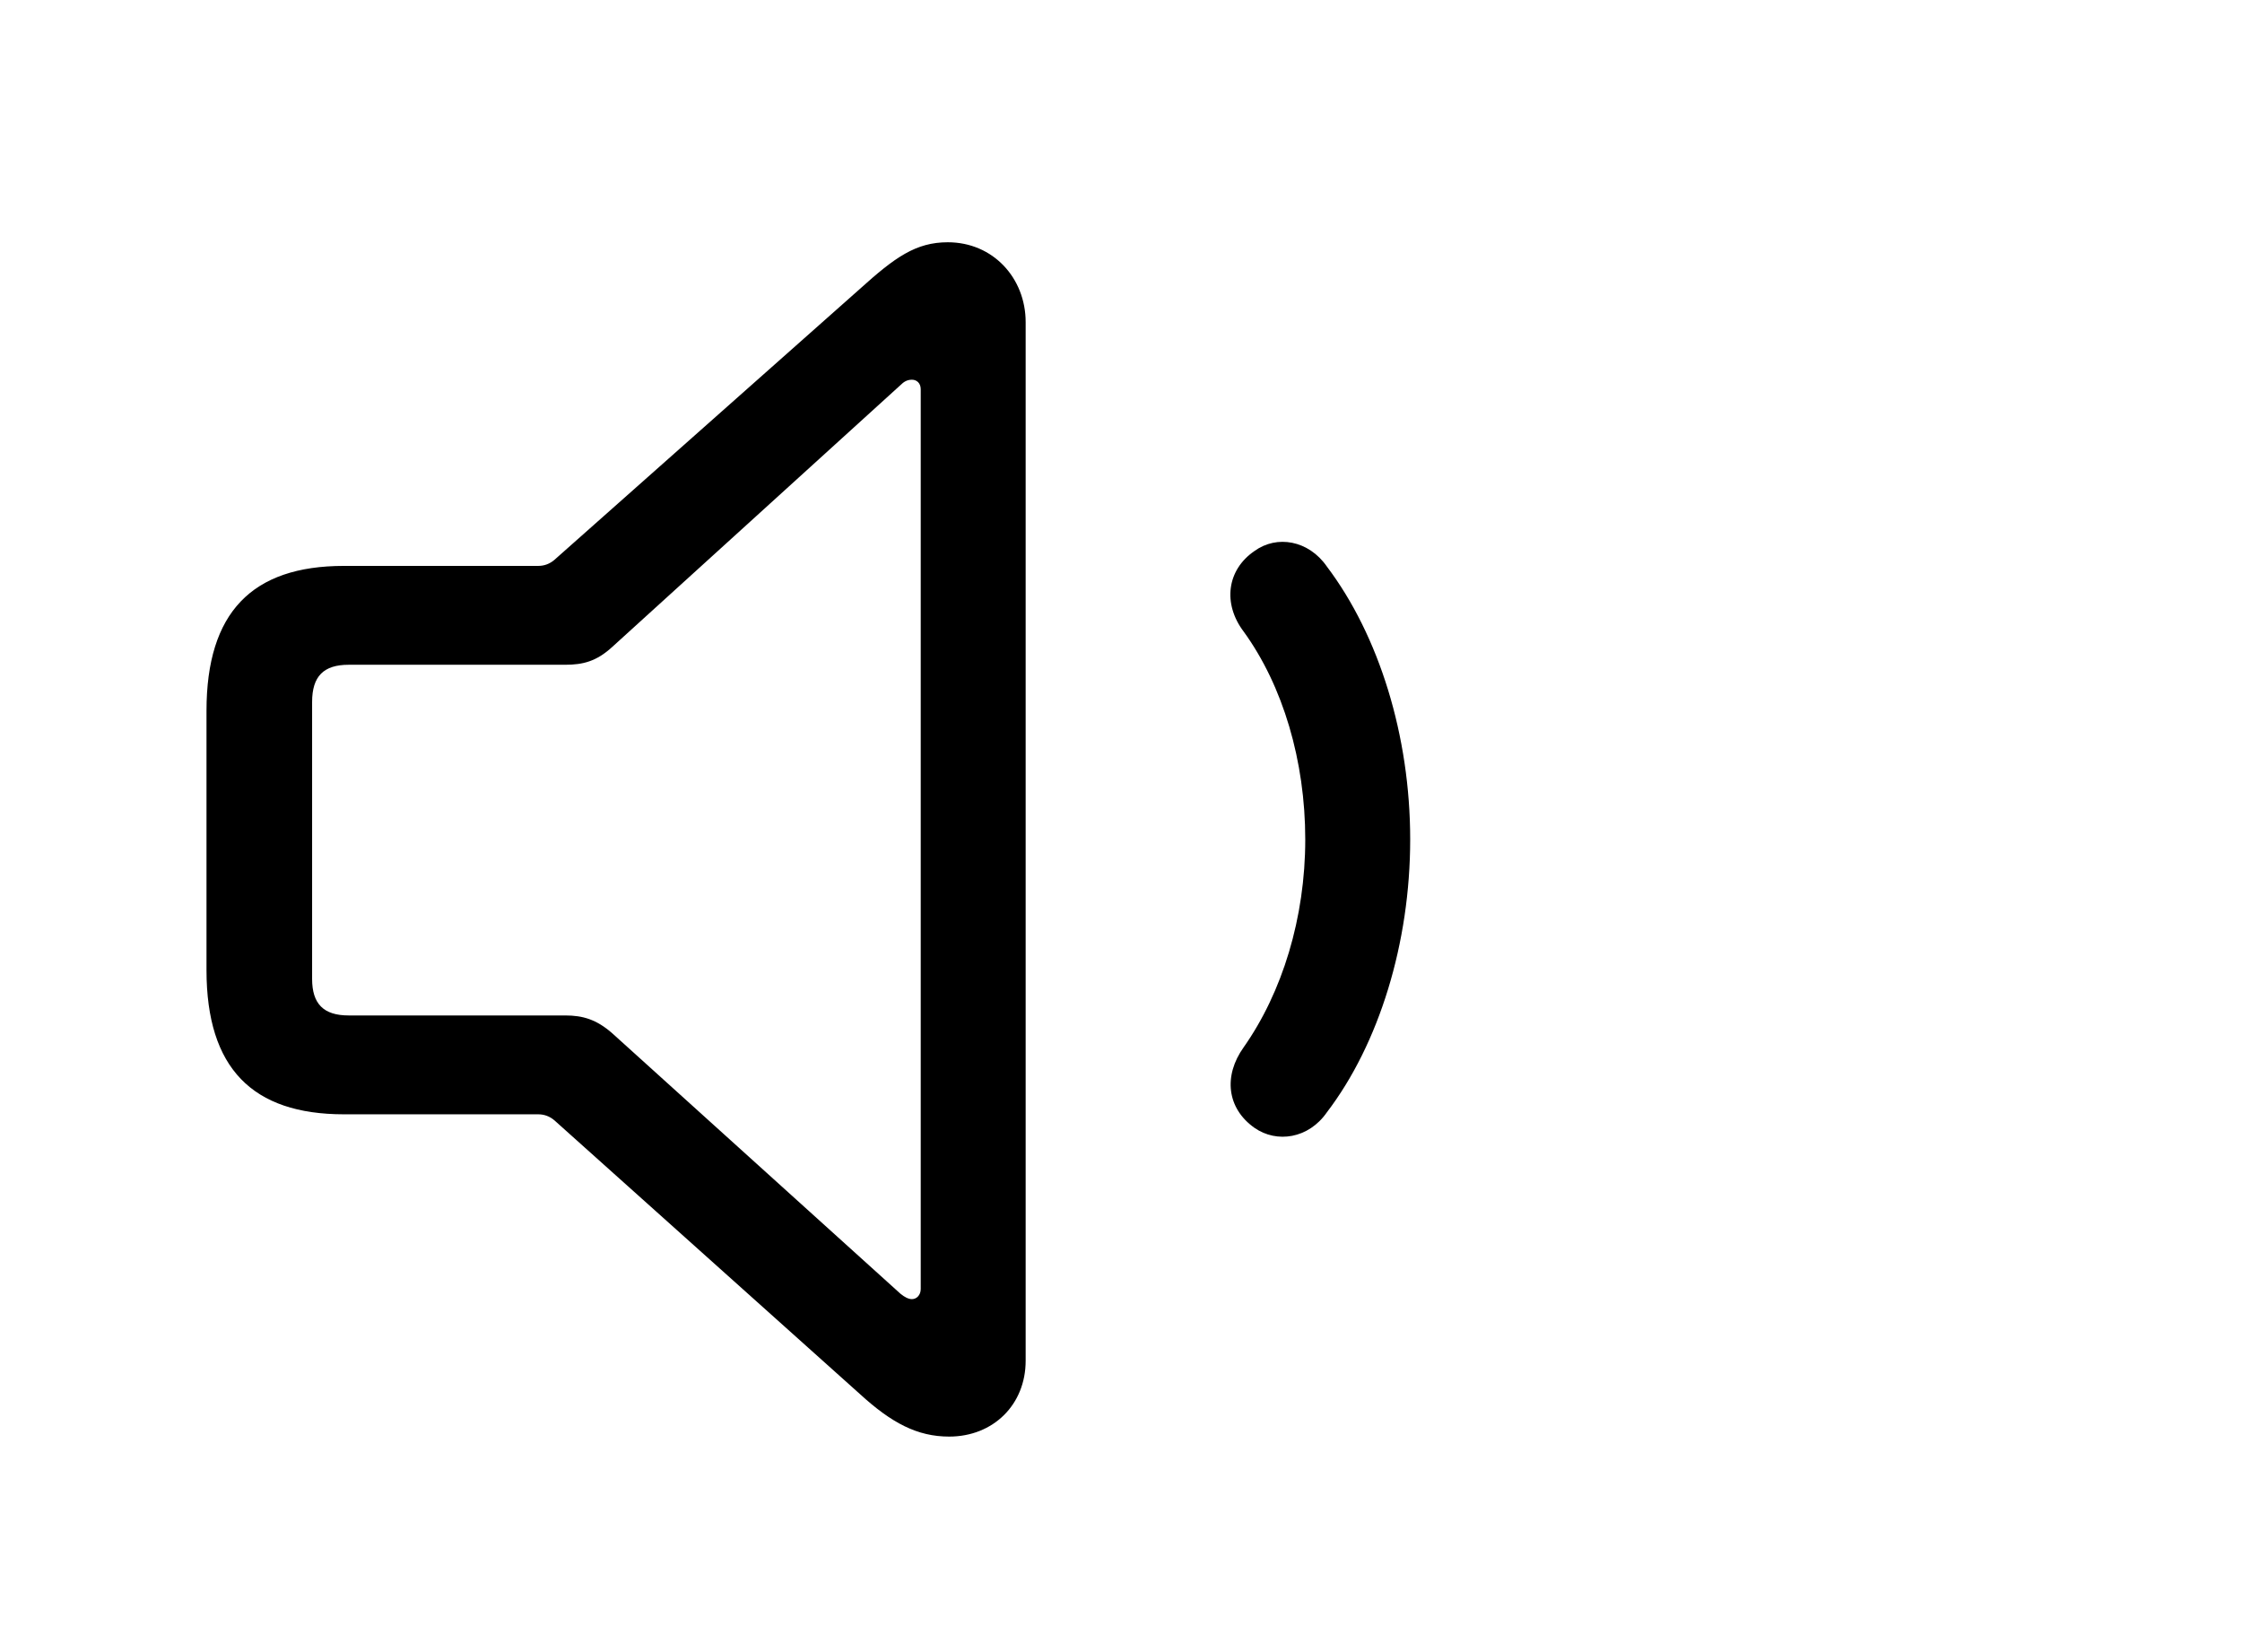 <svg width="76" height="56" viewBox="0 0 76 56" fill="none" xmlns="http://www.w3.org/2000/svg">
<path d="M11.658 37.771H18.245C18.451 37.771 18.635 37.84 18.795 37.977L29.145 47.249C30.224 48.236 31.096 48.695 32.175 48.695C33.666 48.695 34.768 47.616 34.768 46.124V10.92C34.768 9.429 33.666 8.212 32.129 8.212C31.05 8.212 30.339 8.717 29.145 9.796L18.795 18.976C18.635 19.113 18.451 19.182 18.245 19.182H11.658C8.537 19.182 7 20.766 7 24.093V32.883C7 36.21 8.56 37.771 11.658 37.771ZM11.819 34.42C10.97 34.42 10.58 34.03 10.58 33.181V23.795C10.58 22.923 10.97 22.533 11.819 22.533H19.163C19.759 22.533 20.218 22.418 20.746 21.936L30.523 13.055C30.637 12.94 30.752 12.871 30.913 12.871C31.073 12.871 31.211 12.986 31.211 13.192V43.692C31.211 43.898 31.073 44.036 30.913 44.036C30.798 44.036 30.66 43.967 30.523 43.852L20.746 35.017C20.218 34.558 19.759 34.42 19.163 34.42H11.819ZM42.525 38.23C43.282 38.758 44.361 38.597 44.98 37.702C46.748 35.384 47.803 31.965 47.803 28.454C47.803 24.942 46.748 21.546 44.98 19.205C44.361 18.31 43.282 18.127 42.525 18.677C41.584 19.32 41.446 20.467 42.158 21.408C43.489 23.244 44.246 25.791 44.246 28.454C44.246 31.116 43.466 33.64 42.158 35.499C41.469 36.463 41.584 37.565 42.525 38.23Z" fill="black"/>
</svg>
